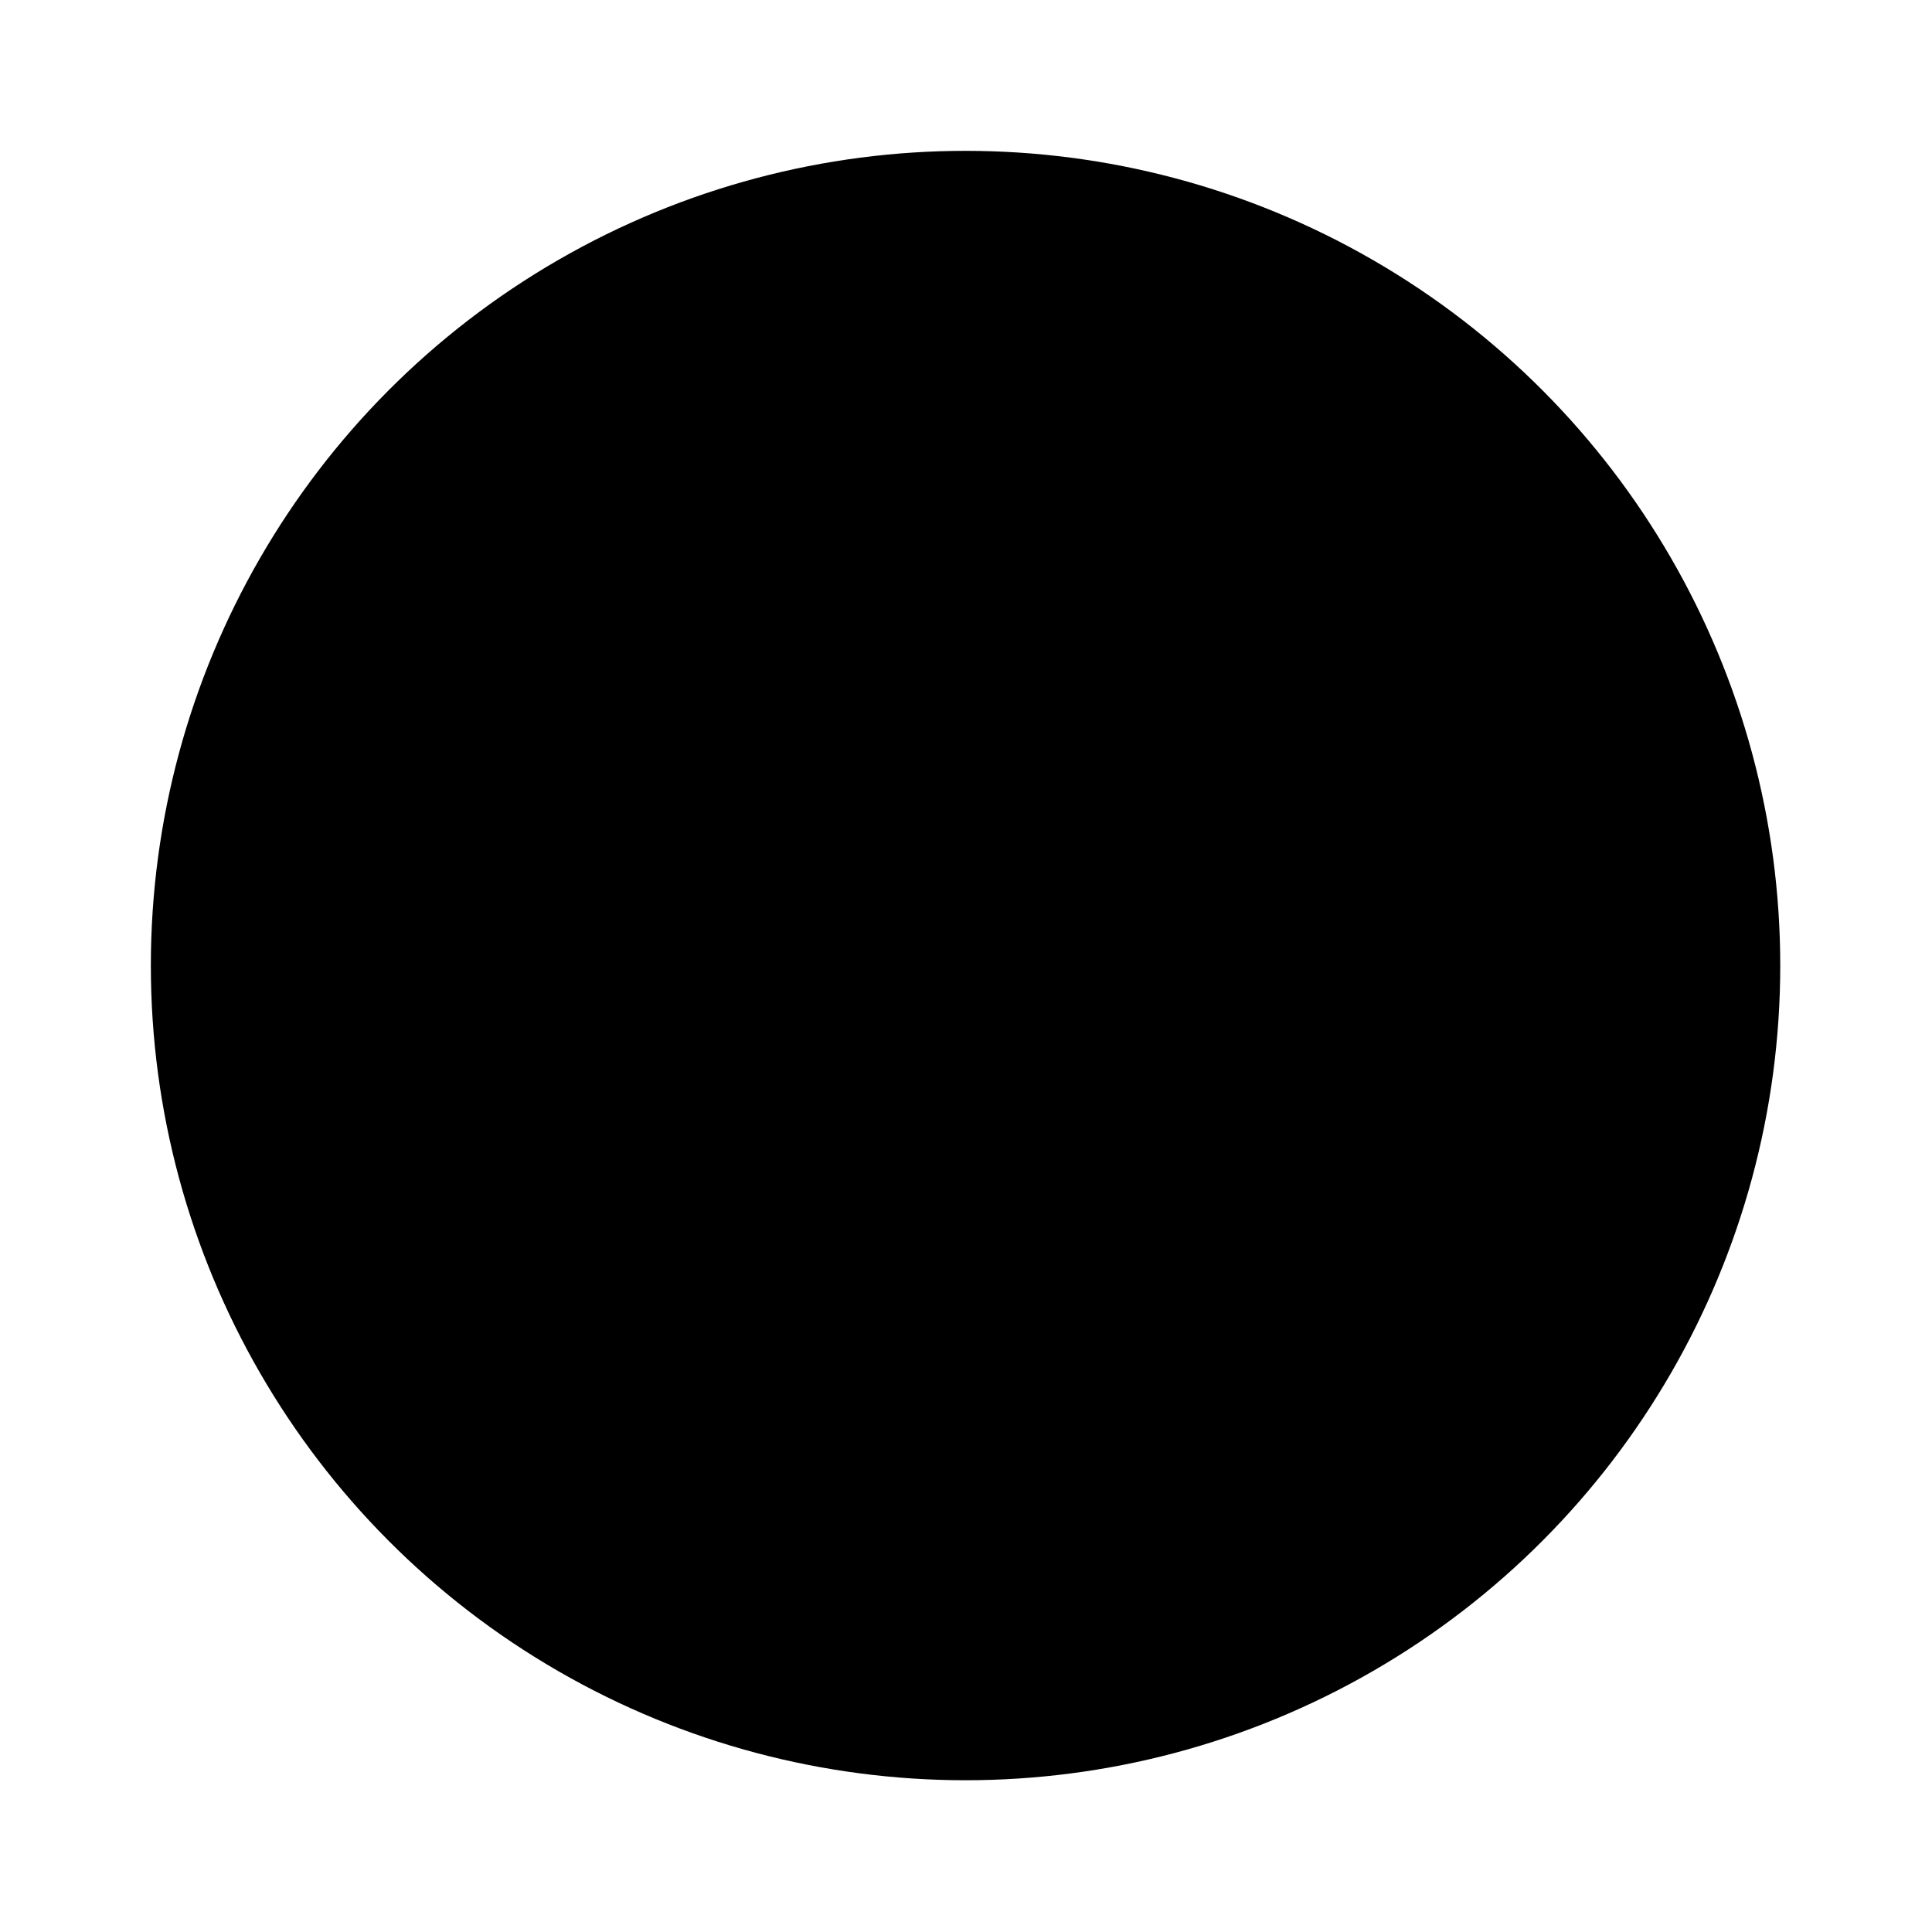 <svg width="64" height="64" version="1.1" xmlns="http://www.w3.org/2000/svg">
 <g transform="matrix(1.038 0 0 1.038 -1.231 -1.231)" stroke-width=".927">
  <circle cx="32" cy="32" r="26" fill="{{ theme.colors.yellow }}" style="paint-order:markers stroke fill"/>
  <g transform="matrix(1.103,0,0,1.103,-3.058,-2.396)" fill="{{ theme.colors.foreground }}">
   <path d="m17.804 33.038c0.769-0.268 1.574-0.524 1.967-0.918 0.25-0.25 0.375-0.541 0.438-0.853 0.062-0.313 0.062-0.646 0.062-0.979 0 0-3 0-3 1 0 0 0 1 0.533 1.75z" opacity=".35" stroke-width=".791"/>
   <path transform="translate(-.229 -.829)" d="m39.5 21.117c-1 0-2.332 2.665-3.832 4.332s-2.834 1.668-3.834 2.168-1.667 1.499-2.668 2.166-2.331 1.001-5 1.168-3.666 0.166-3.666 0.166c0 0.333-5e-4 0.666-0.062 0.979a1.607 1.607 0 0 1-0.145 0.439c-0.002 0.003-0.002 0.007-0.004 0.01a1.607 1.607 0 0 1-0.004 0.006 1.607 1.607 0 0 1-0.279 0.391c-0.002 0.003-0.003 0.005-0.006 0.008-0.393 0.394-1.198 0.65-1.967 0.918 0.313 1.237 0.42 2.213 1.467 3.25 2 2 3.972 1.673 6 2s4 0 6 0 2 0 4 2l0.529 0.529a15.34 15.34 0 0 0 4.471-2.529 15.336 15.336 0 0 0 3.988-4.979c-1.391-0.769-2.988-1.889-2.988-3.022 0-2-1-10-2-10zm-0.5 2.832c0.833 0.167 1.165 2.166 0.832 3.5-0.332 1.334-1.328 1.999-2.164 1.832s-1.501-1.164-1.168-2.498c0.334-1.334 1.668-3 2.5-2.834zm-6.541 4.293c0.292-1.26e-4 0.542 0.124 0.709 0.373 0.333 0.499 0.331 1.498-0.336 2-0.668 0.502-1.997 0.501-2.33 0l-2e-3 2e-3c-0.333-0.501 0.334-1.501 1-2 0.334-0.25 0.667-0.375 0.959-0.375z" stroke-width=".873"/>
   <g stroke-width=".791">
    <path d="m30.271 29.788c-0.333-0.501 0.334-1.501 1-2 0.667-0.5 1.334-0.5 1.667-1e-3s0.333 1.497-0.334 1.999c-0.668 0.502-1.999 0.502-2.332 1e-3z" opacity=".35"/>
    <path d="m38.771 23.12c0.833 0.167 1.166 2.166 0.833 3.5-0.332 1.334-1.33 2-2.166 1.833s-1.5-1.165-1.167-2.499c0.334-1.334 1.668-3 2.5-2.834z" opacity=".35"/>
    <path d="m44.271 33.288a15.336 15.336 0 0 1-4 5 15.34 15.34 0 0 1-4.47 2.53l1.236 1.236a15.328 15.328 0 0 0 5.234-2.766 15.336 15.336 0 0 0 4-5z" opacity=".5"/>
   </g>
  </g>
 </g>
</svg>
